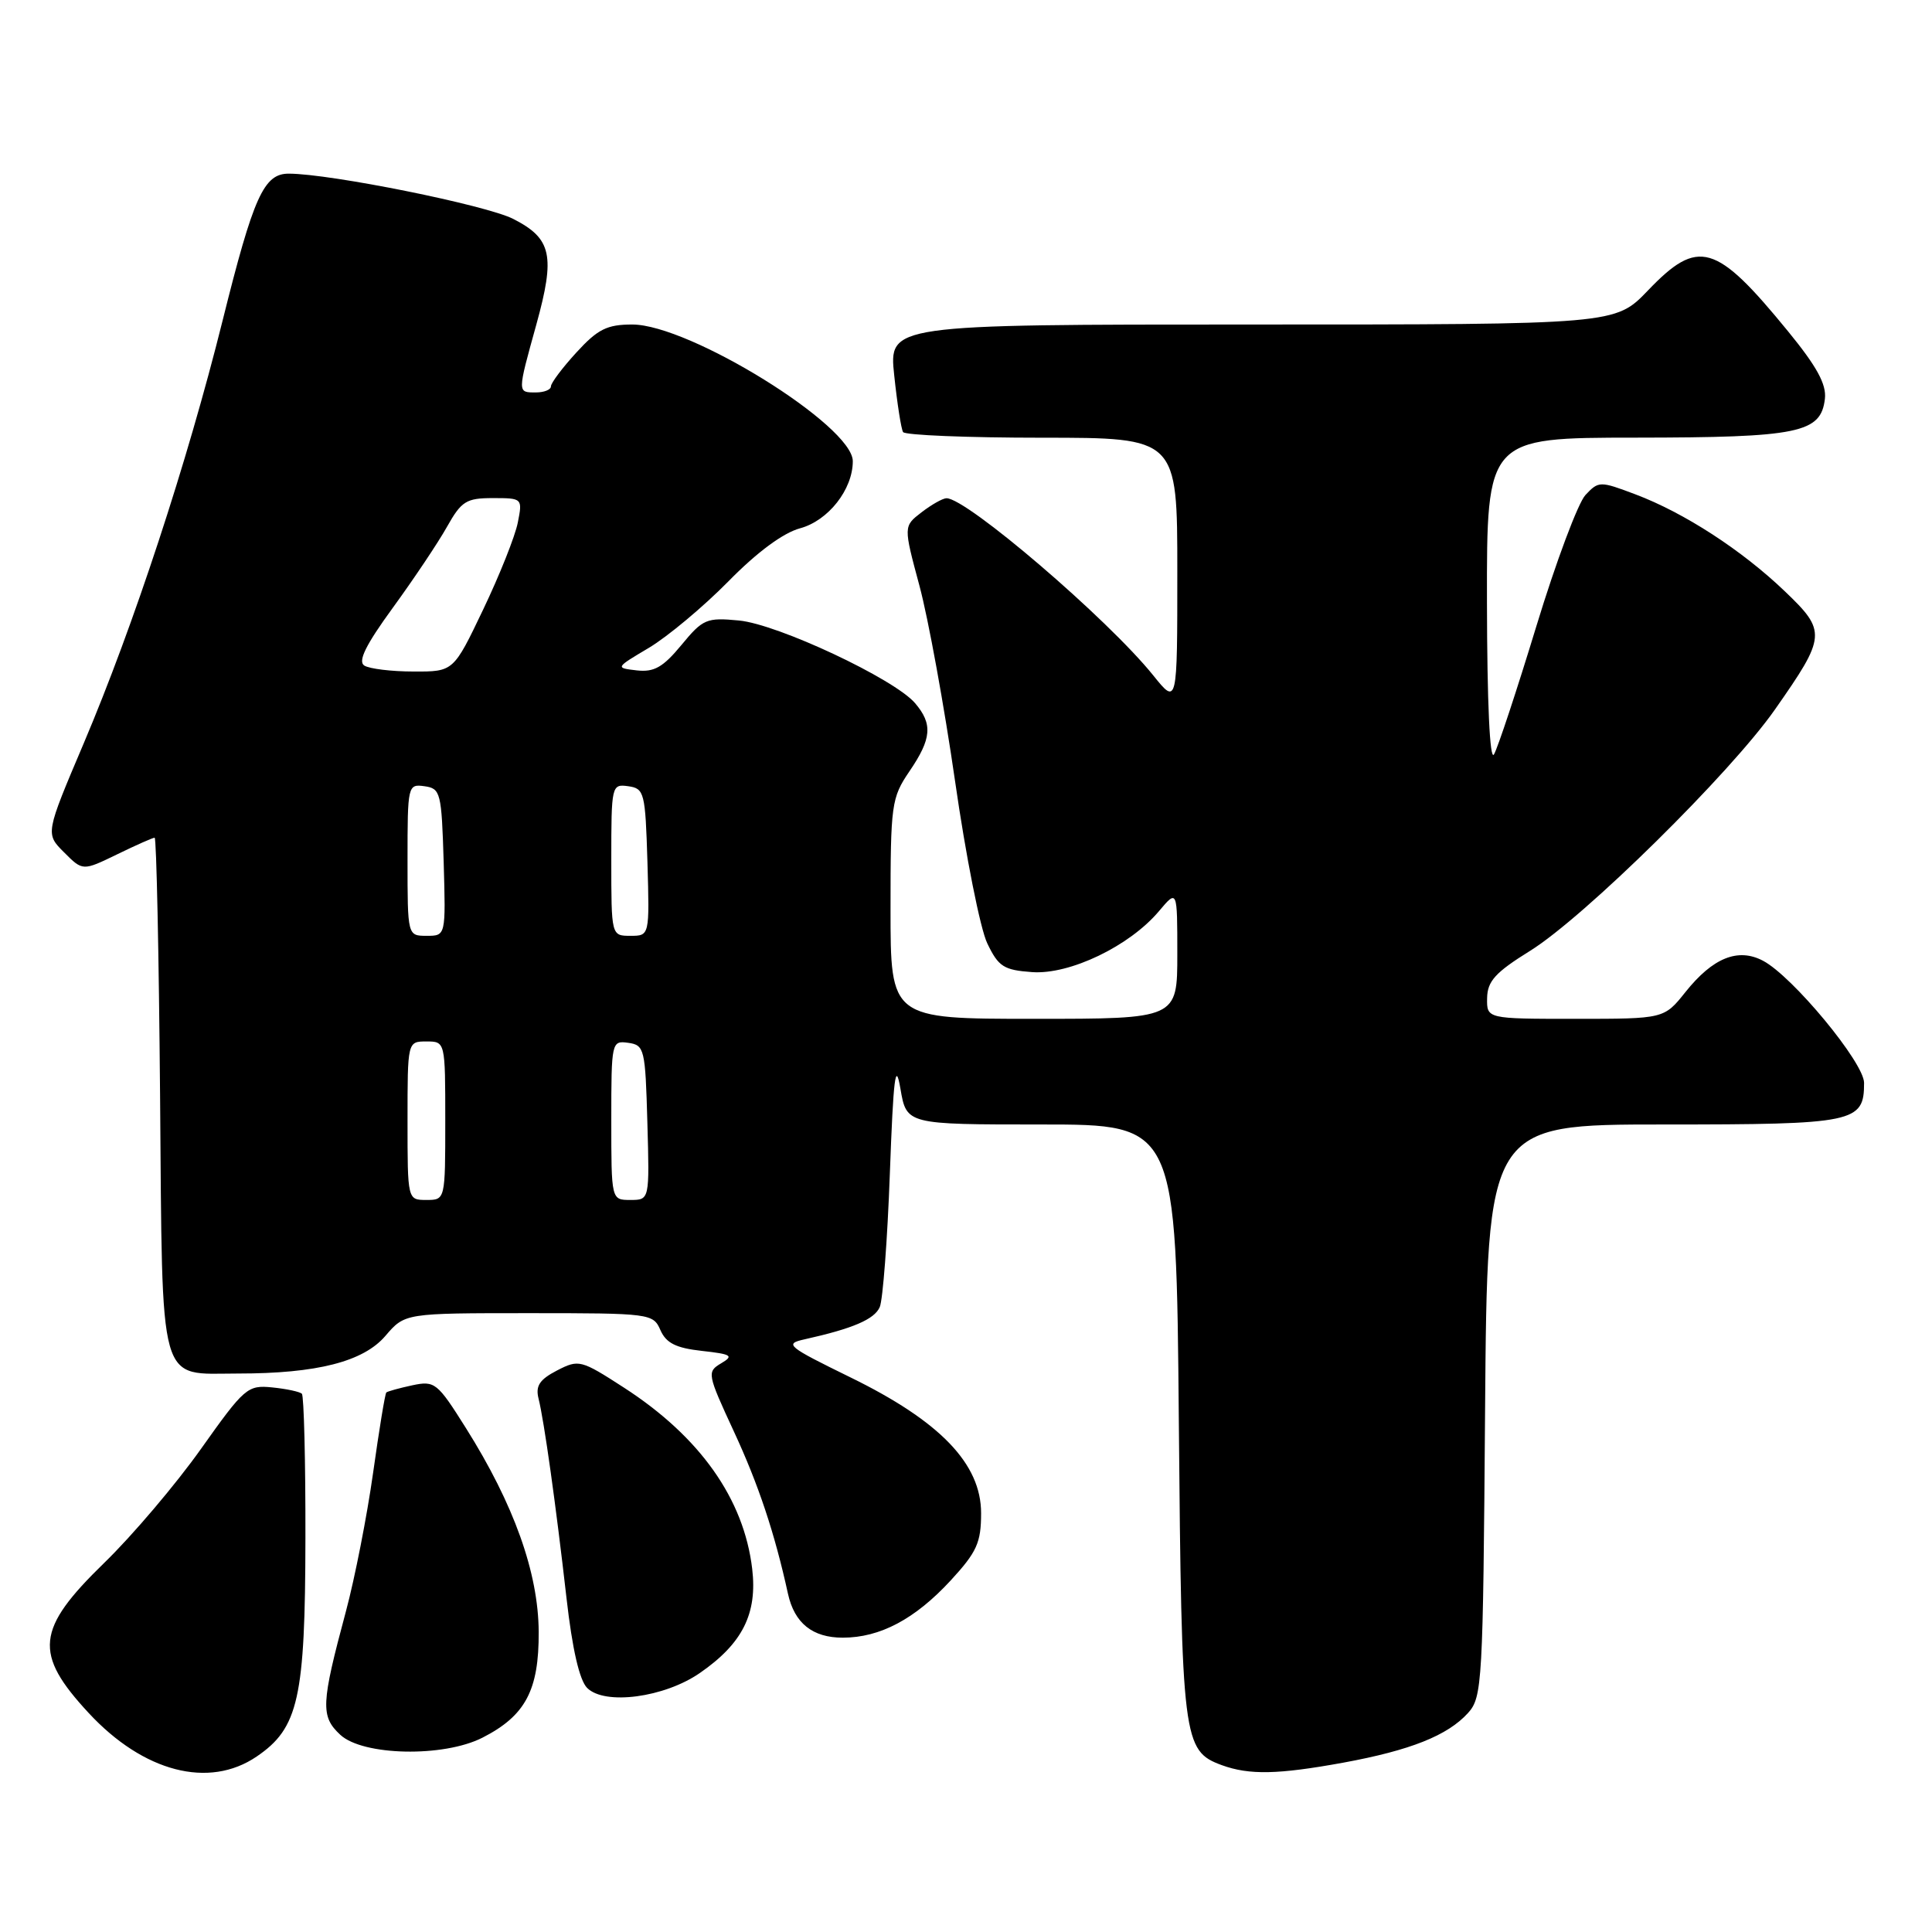 <?xml version="1.0" encoding="UTF-8" standalone="no"?>
<!DOCTYPE svg PUBLIC "-//W3C//DTD SVG 1.1//EN" "http://www.w3.org/Graphics/SVG/1.1/DTD/svg11.dtd" >
<svg xmlns="http://www.w3.org/2000/svg" xmlns:xlink="http://www.w3.org/1999/xlink" version="1.1" viewBox="0 0 256 256">
 <g >
 <path fill="currentColor"
d=" M 34.01 232.75 C 39.56 228.98 40.44 225.03 40.47 203.83 C 40.49 193.57 40.27 184.95 40.00 184.68 C 39.73 184.41 37.96 184.03 36.07 183.84 C 32.80 183.51 32.39 183.87 26.62 192.00 C 23.30 196.68 17.54 203.47 13.81 207.09 C 4.76 215.89 4.43 219.09 11.75 226.98 C 19.01 234.81 27.68 237.06 34.01 232.75 Z  M 178.00 233.56 C 186.88 231.93 191.81 229.97 194.52 226.98 C 196.41 224.89 196.51 223.04 196.78 186.90 C 197.07 149.00 197.07 149.00 220.46 149.00 C 245.80 149.00 247.00 148.75 247.00 143.49 C 247.00 140.81 237.51 129.35 233.60 127.30 C 230.29 125.56 226.96 126.91 223.34 131.44 C 220.50 135.00 220.50 135.00 208.75 135.00 C 197.00 135.00 197.00 135.00 197.05 132.25 C 197.09 130.01 198.14 128.85 202.73 126.00 C 209.93 121.53 229.29 102.45 235.20 94.00 C 241.99 84.30 242.05 83.66 236.50 78.35 C 230.82 72.91 223.17 67.94 216.69 65.50 C 212.00 63.73 211.83 63.73 210.08 65.59 C 209.10 66.64 206.17 74.46 203.58 82.96 C 200.99 91.46 198.46 99.11 197.96 99.96 C 197.41 100.91 197.05 93.18 197.03 79.75 C 197.00 58.00 197.00 58.00 216.75 57.99 C 238.37 57.97 241.28 57.37 241.81 52.84 C 242.03 50.92 240.74 48.56 236.90 43.87 C 227.35 32.19 225.03 31.52 218.35 38.50 C 214.03 43.00 214.03 43.00 165.90 43.00 C 117.77 43.00 117.77 43.00 118.49 49.75 C 118.88 53.46 119.41 56.84 119.66 57.25 C 119.91 57.66 128.19 58.00 138.06 58.00 C 156.00 58.00 156.00 58.00 156.00 75.73 C 156.00 93.46 156.00 93.46 152.80 89.48 C 146.77 81.99 128.05 65.96 125.41 66.02 C 124.91 66.03 123.42 66.87 122.10 67.89 C 119.71 69.73 119.71 69.73 121.83 77.61 C 123.00 81.95 125.12 93.60 126.55 103.50 C 127.97 113.40 129.89 123.08 130.82 125.00 C 132.30 128.09 133.00 128.54 136.76 128.81 C 141.75 129.17 149.68 125.36 153.58 120.72 C 156.00 117.85 156.00 117.85 156.00 126.42 C 156.00 135.00 156.00 135.00 137.00 135.00 C 118.00 135.00 118.00 135.00 118.00 120.45 C 118.00 106.57 118.12 105.72 120.50 102.21 C 123.46 97.87 123.61 95.94 121.25 93.17 C 118.51 89.96 103.08 82.71 97.92 82.22 C 93.62 81.81 93.14 82.01 90.29 85.47 C 87.85 88.42 86.67 89.09 84.37 88.83 C 81.51 88.50 81.52 88.49 86.00 85.83 C 88.47 84.35 93.20 80.40 96.50 77.05 C 100.30 73.17 103.78 70.60 106.02 70.00 C 109.75 68.99 113.00 64.86 113.00 61.11 C 113.00 56.41 91.36 43.00 83.78 43.00 C 80.43 43.00 79.21 43.61 76.38 46.70 C 74.52 48.73 73.00 50.75 73.00 51.20 C 73.00 51.64 72.10 52.00 71.00 52.00 C 68.54 52.00 68.54 52.12 71.06 43.03 C 73.60 33.86 73.11 31.61 68.01 29.01 C 64.44 27.18 43.80 23.02 38.27 23.01 C 34.96 23.00 33.60 26.00 29.49 42.50 C 24.80 61.32 17.69 82.95 11.10 98.48 C 6.01 110.47 6.01 110.47 8.49 112.94 C 10.96 115.42 10.96 115.42 15.51 113.21 C 18.01 111.99 20.25 111.00 20.49 111.00 C 20.73 111.00 21.05 126.34 21.21 145.08 C 21.54 184.44 20.86 182.00 31.55 182.00 C 41.99 182.00 48.15 180.43 51.07 177.01 C 53.65 174.00 53.65 174.00 70.09 174.00 C 86.18 174.00 86.55 174.05 87.51 176.25 C 88.27 177.97 89.57 178.62 93.00 179.00 C 96.96 179.44 97.26 179.64 95.55 180.65 C 93.66 181.77 93.71 182.05 97.23 189.65 C 100.49 196.67 102.65 203.14 104.41 211.18 C 105.27 215.08 107.66 217.00 111.67 217.00 C 116.61 217.00 121.24 214.54 125.96 209.43 C 129.44 205.65 130.00 204.42 130.00 200.50 C 130.00 193.96 124.56 188.31 112.67 182.50 C 104.30 178.40 103.89 178.07 106.60 177.47 C 113.02 176.04 115.86 174.82 116.57 173.20 C 116.98 172.27 117.59 164.30 117.91 155.50 C 118.38 142.72 118.66 140.46 119.31 144.25 C 120.12 149.00 120.12 149.00 137.99 149.00 C 155.86 149.00 155.86 149.00 156.20 188.25 C 156.57 230.63 156.74 231.99 161.89 233.89 C 165.54 235.22 169.33 235.14 178.00 233.56 Z  M 63.93 230.25 C 69.62 227.35 71.42 223.97 71.38 216.24 C 71.34 208.41 68.10 199.33 61.72 189.20 C 57.94 183.19 57.61 182.93 54.63 183.56 C 52.91 183.93 51.36 184.36 51.19 184.51 C 51.02 184.66 50.24 189.44 49.44 195.14 C 48.64 200.84 47.02 209.10 45.84 213.50 C 42.53 225.82 42.46 227.42 45.09 229.87 C 48.09 232.66 58.78 232.88 63.93 230.25 Z  M 92.75 221.67 C 98.39 217.77 100.37 213.81 99.67 207.88 C 98.57 198.61 92.75 190.38 82.68 183.87 C 76.96 180.17 76.69 180.11 73.80 181.60 C 71.49 182.80 70.94 183.64 71.36 185.32 C 72.10 188.27 73.65 199.33 75.07 211.80 C 75.83 218.50 76.78 222.64 77.80 223.66 C 80.13 225.99 88.04 224.94 92.75 221.67 Z  M 54.00 148.50 C 54.00 138.00 54.00 138.00 56.50 138.00 C 59.00 138.00 59.00 138.00 59.00 148.50 C 59.00 159.00 59.00 159.00 56.50 159.00 C 54.00 159.00 54.00 159.00 54.00 148.50 Z  M 81.00 148.43 C 81.00 138.04 81.04 137.87 83.25 138.18 C 85.39 138.48 85.51 138.98 85.78 148.75 C 86.07 159.00 86.07 159.00 83.53 159.00 C 81.00 159.00 81.00 159.00 81.00 148.43 Z  M 54.00 113.93 C 54.00 104.06 54.04 103.87 56.25 104.18 C 58.38 104.48 58.51 105.00 58.79 114.25 C 59.07 124.00 59.07 124.00 56.54 124.00 C 54.00 124.00 54.00 124.00 54.00 113.93 Z  M 81.00 113.93 C 81.00 104.06 81.04 103.87 83.25 104.18 C 85.38 104.48 85.51 105.00 85.79 114.25 C 86.07 124.00 86.07 124.00 83.54 124.00 C 81.00 124.00 81.00 124.00 81.00 113.93 Z  M 48.27 88.19 C 47.39 87.63 48.46 85.46 52.06 80.52 C 54.82 76.73 58.04 71.92 59.22 69.82 C 61.14 66.40 61.78 66.00 65.31 66.00 C 69.22 66.00 69.25 66.03 68.61 69.25 C 68.26 71.04 66.20 76.21 64.03 80.75 C 60.09 89.00 60.09 89.00 54.80 88.98 C 51.88 88.98 48.95 88.62 48.27 88.19 Z "/>
</g>
</svg>